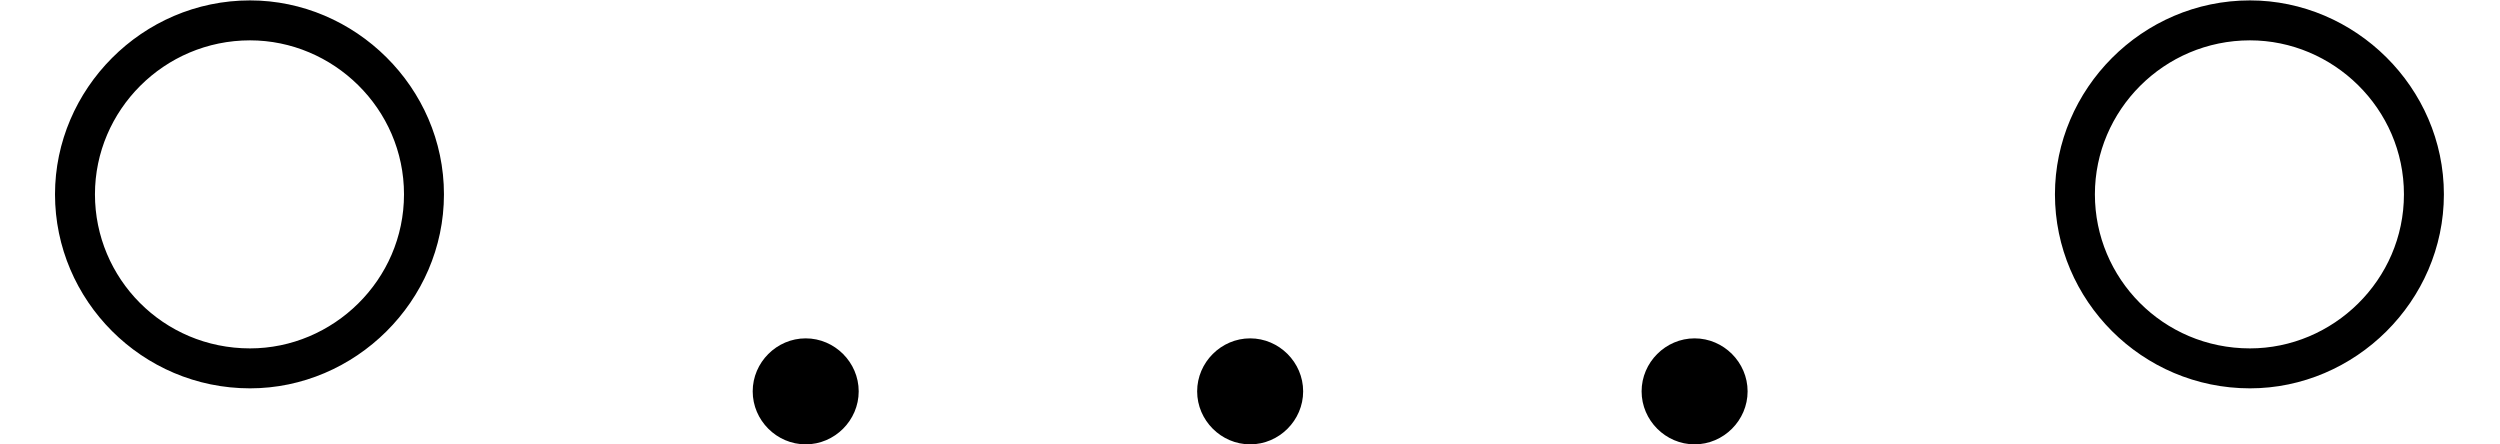 <?xml version='1.0' encoding='UTF-8'?>
<!-- This file was generated by dvisvgm 2.13.1 -->
<svg version='1.1' xmlns='http://www.w3.org/2000/svg' xmlns:xlink='http://www.w3.org/1999/xlink' width='24.907pt' height='4.428pt' viewBox='159.402 -8.014 24.907 4.428'>
<defs>
<path id='g1-58' d='M1.913-.528C1.913-.817 1.674-1.056 1.385-1.056S.857-.817 .857-.528S1.096 0 1.385 0S1.913-.239 1.913-.528Z'/>
<path id='g0-14' d='M4.423-2.491C4.423-3.557 3.537-4.423 2.491-4.423C1.415-4.423 .548-3.537 .548-2.491C.548-1.435 1.415-.558 2.491-.558C3.537-.558 4.423-1.425 4.423-2.491ZM2.491-.956C1.624-.956 .946-1.654 .946-2.491S1.634-4.025 2.491-4.025C3.318-4.025 4.025-3.347 4.025-2.491S3.318-.956 2.491-.956Z'/>
</defs>
<g id='page1'>
<use x='159.402' y='-3.587' xlink:href='#g0-14'/>
<use x='166.044' y='-3.587' xlink:href='#g1-58'/>
<use x='170.472' y='-3.587' xlink:href='#g1-58'/>
<use x='174.9' y='-3.587' xlink:href='#g1-58'/>
<use x='179.327' y='-3.587' xlink:href='#g0-14'/>
</g>
</svg>